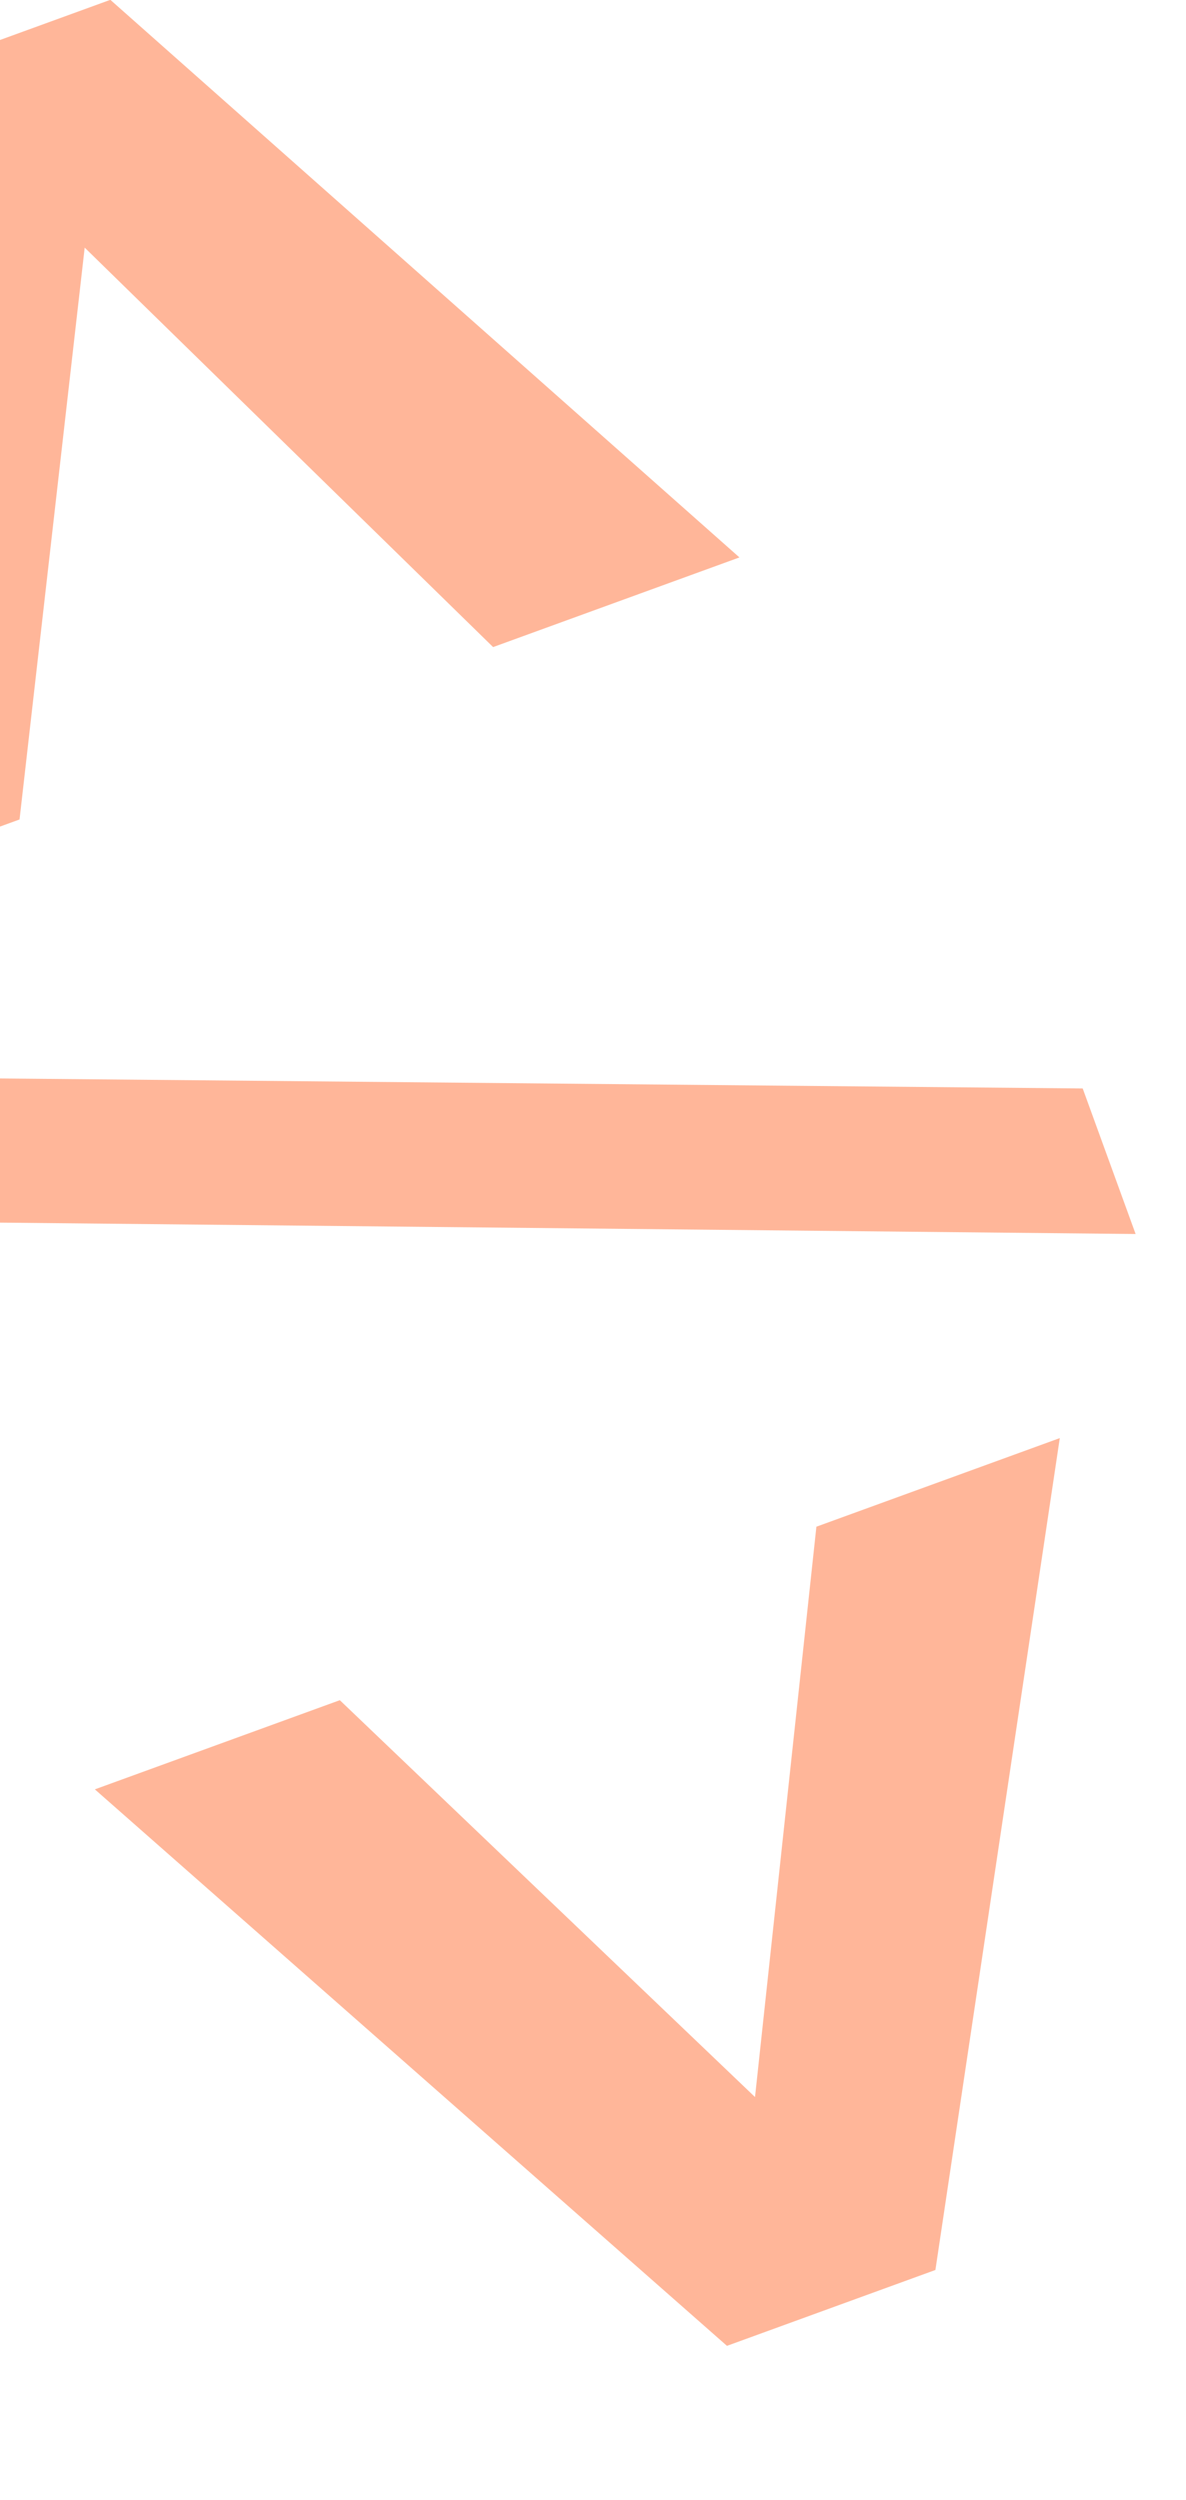 <svg xmlns="http://www.w3.org/2000/svg" xmlns:xlink="http://www.w3.org/1999/xlink" width="375" height="790" viewBox="0 0 375 790">
  <defs>
    <clipPath id="clip-path">
      <rect id="Rectangle_1032" data-name="Rectangle 1032" width="375" height="790" transform="translate(0 790)" fill="#fff" stroke="#707070" stroke-width="1"/>
    </clipPath>
  </defs>
  <g id="codeMask" transform="translate(0 -790)" clip-path="url(#clip-path)">
    <g id="code" transform="matrix(0.342, 0.94, -0.94, 0.342, 304.036, 692.021)" opacity="0.4">
      <g id="Group_34863" data-name="Group 34863" transform="translate(0 115.08)">
        <path id="Path_36853" data-name="Path 36853" d="M233.535,469,0,341.643V271.1L233.535,144.46v82.856L70.8,305.488l162.731,81.12Z" transform="translate(0 -99.855)" fill="#ff4900"/>
        <path id="Path_36854" data-name="Path 36854" d="M180.094,528.8,334.967,115.08h48.928L228.662,528.8Z" transform="translate(93.329 -115.08)" fill="#ff4900"/>
        <path id="Path_36855" data-name="Path 36855" d="M348.843,469.016v-82.4l162.7-80.464-162.7-79.843V144.438L582.378,271.243v70.116Z" transform="translate(180.779 -99.866)" fill="#ff4900"/>
      </g>
    </g>
  </g>
</svg>

